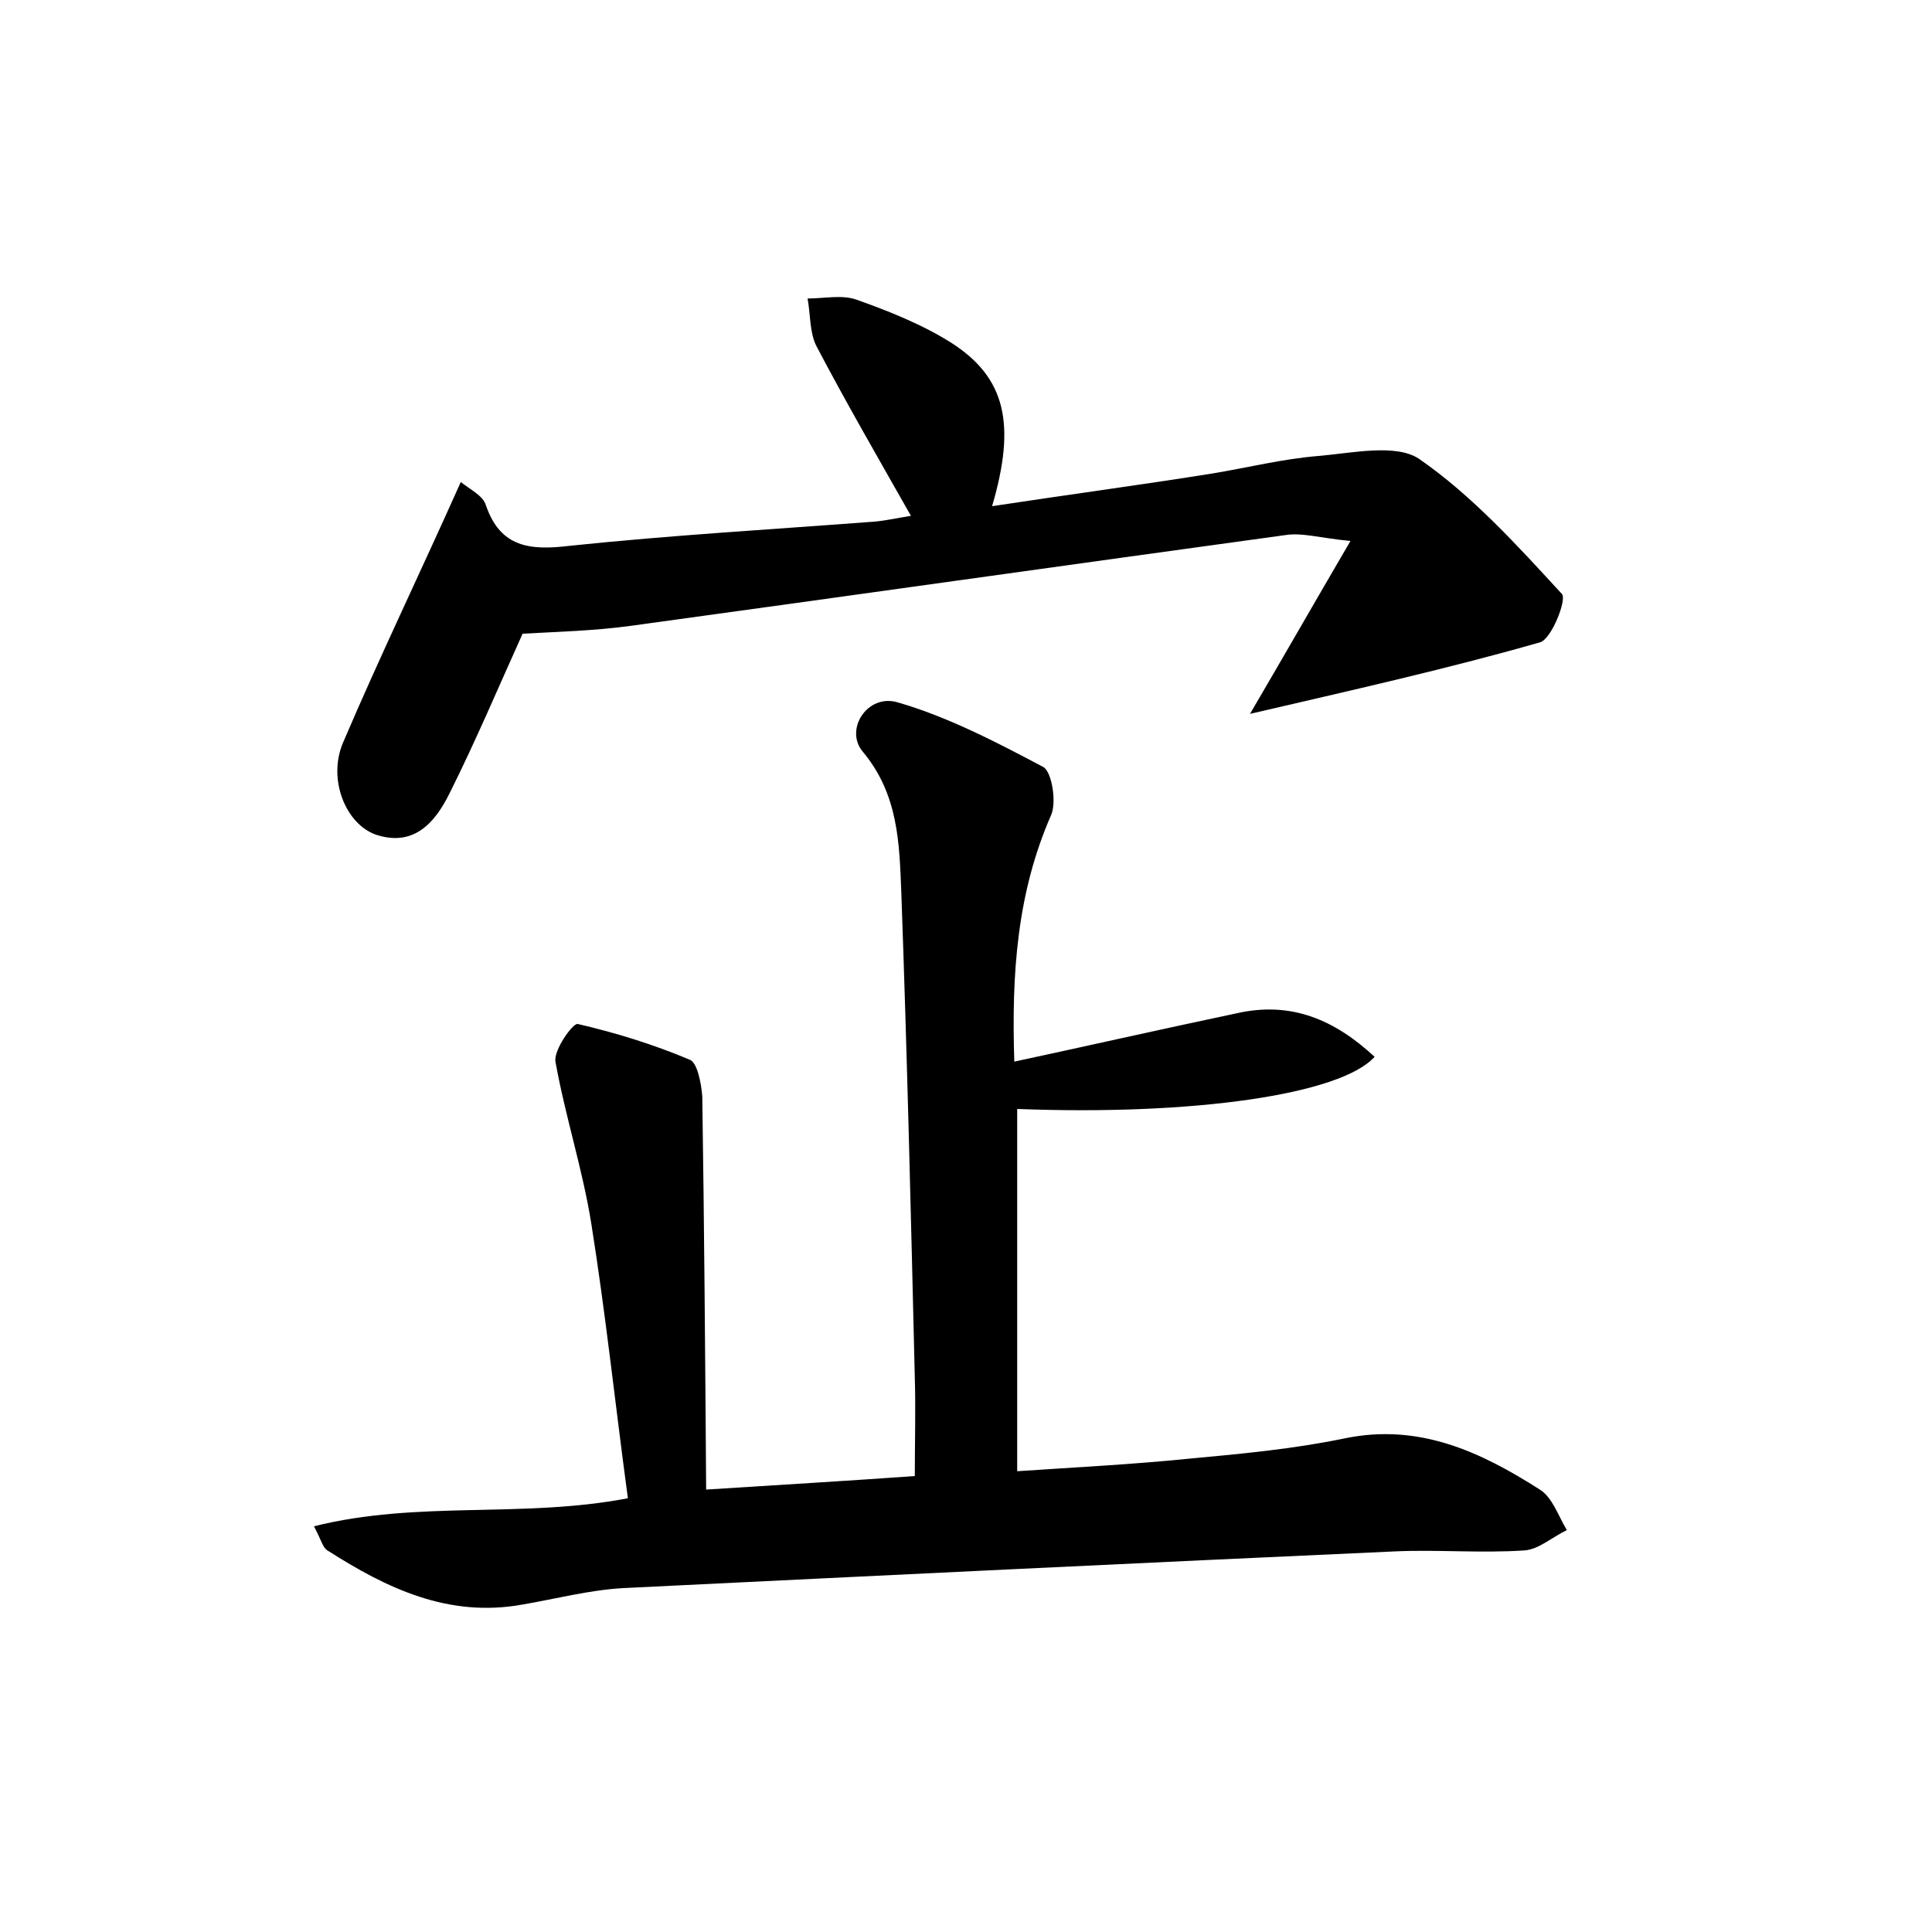 <?xml version="1.0" encoding="utf-8"?>
<!-- Generator: Adobe Illustrator 22.0.0, SVG Export Plug-In . SVG Version: 6.00 Build 0)  -->
<svg version="1.1" id="图层_1" xmlns="http://www.w3.org/2000/svg" xmlns:xlink="http://www.w3.org/1999/xlink" x="0px" y="0px"
	 viewBox="0 0 200 200" style="enable-background:new 0 0 200 200;" xml:space="preserve">
<style type="text/css">
	.st0{fill:#FFFFFF;}
</style>
<g>
	
	<path d="M94.7,152.8c0-3.6,0.1-6.9,0-10.2c-0.4-16.8-0.8-33.6-1.4-50.3c-0.2-5-0.3-10.1-4-14.5c-1.9-2.3,0.5-6,3.6-5.1
		c5.2,1.5,10.2,4.1,15.1,6.7c0.9,0.5,1.4,3.7,0.8,5c-3.5,8-4.1,16.3-3.8,25.5c7.9-1.7,15.4-3.4,23-5c5.7-1.3,10.2,0.7,14.3,4.5
		c-3.5,3.9-18.7,6.1-37,5.4c0,12.2,0,24.4,0,37.5c5.9-0.4,11.9-0.7,17.8-1.3c5.4-0.5,10.8-1,16.1-2.1c7.7-1.6,14.1,1.4,20.2,5.3
		c1.3,0.8,1.9,2.7,2.8,4.2c-1.5,0.7-2.9,2-4.4,2.1c-4.5,0.3-9-0.1-13.4,0.1c-26.6,1.2-53.3,2.5-79.9,3.8c-3.5,0.2-6.9,1.1-10.4,1.7
		c-7.7,1.4-14.1-1.7-20.2-5.6c-0.5-0.3-0.6-1-1.4-2.5c10.8-2.7,21.5-0.8,32.5-2.9c-1.3-9.6-2.3-19.1-3.8-28.5
		c-0.9-5.6-2.7-11.1-3.7-16.7c-0.2-1.2,1.8-4,2.3-3.9c3.9,0.9,7.8,2.1,11.6,3.7c0.8,0.3,1.2,2.5,1.3,3.8c0.2,13.3,0.3,26.7,0.4,40.7
		C80.9,153.7,87.7,153.3,94.7,152.8z"/>
	<path d="M129.4,73.9c3.4-5.8,6.6-11.4,10.4-17.9c-3.2-0.3-5-0.9-6.8-0.6c-22.6,3.1-45.2,6.3-67.8,9.4c-3.7,0.5-7.5,0.6-11.1,0.8
		c-2.4,5.3-4.8,11-7.6,16.6c-1.5,3-3.7,5.5-7.6,4.2c-3.1-1.1-5-5.7-3.4-9.5c3.8-8.9,8-17.6,12.2-27c1,0.8,2.3,1.4,2.6,2.4
		c1.5,4.4,4.6,4.7,8.7,4.2c10.5-1.1,21-1.7,31.5-2.5c1.2-0.1,2.5-0.4,3.8-0.6c-3.4-6-6.7-11.7-9.8-17.6c-0.7-1.4-0.6-3.3-0.9-4.9
		c1.7,0,3.5-0.4,5,0.1c3.4,1.2,6.9,2.6,9.9,4.5c5.6,3.6,6.7,8.4,4.2,16.9c7.9-1.2,15.4-2.2,22.9-3.4c3.6-0.6,7.2-1.5,10.9-1.8
		c3.5-0.3,8-1.3,10.4,0.3c5.5,3.8,10.2,9,14.8,14c0.5,0.6-1.1,4.7-2.3,5C149.6,69.3,139.7,71.5,129.4,73.9z"/>
</g>
</svg>
